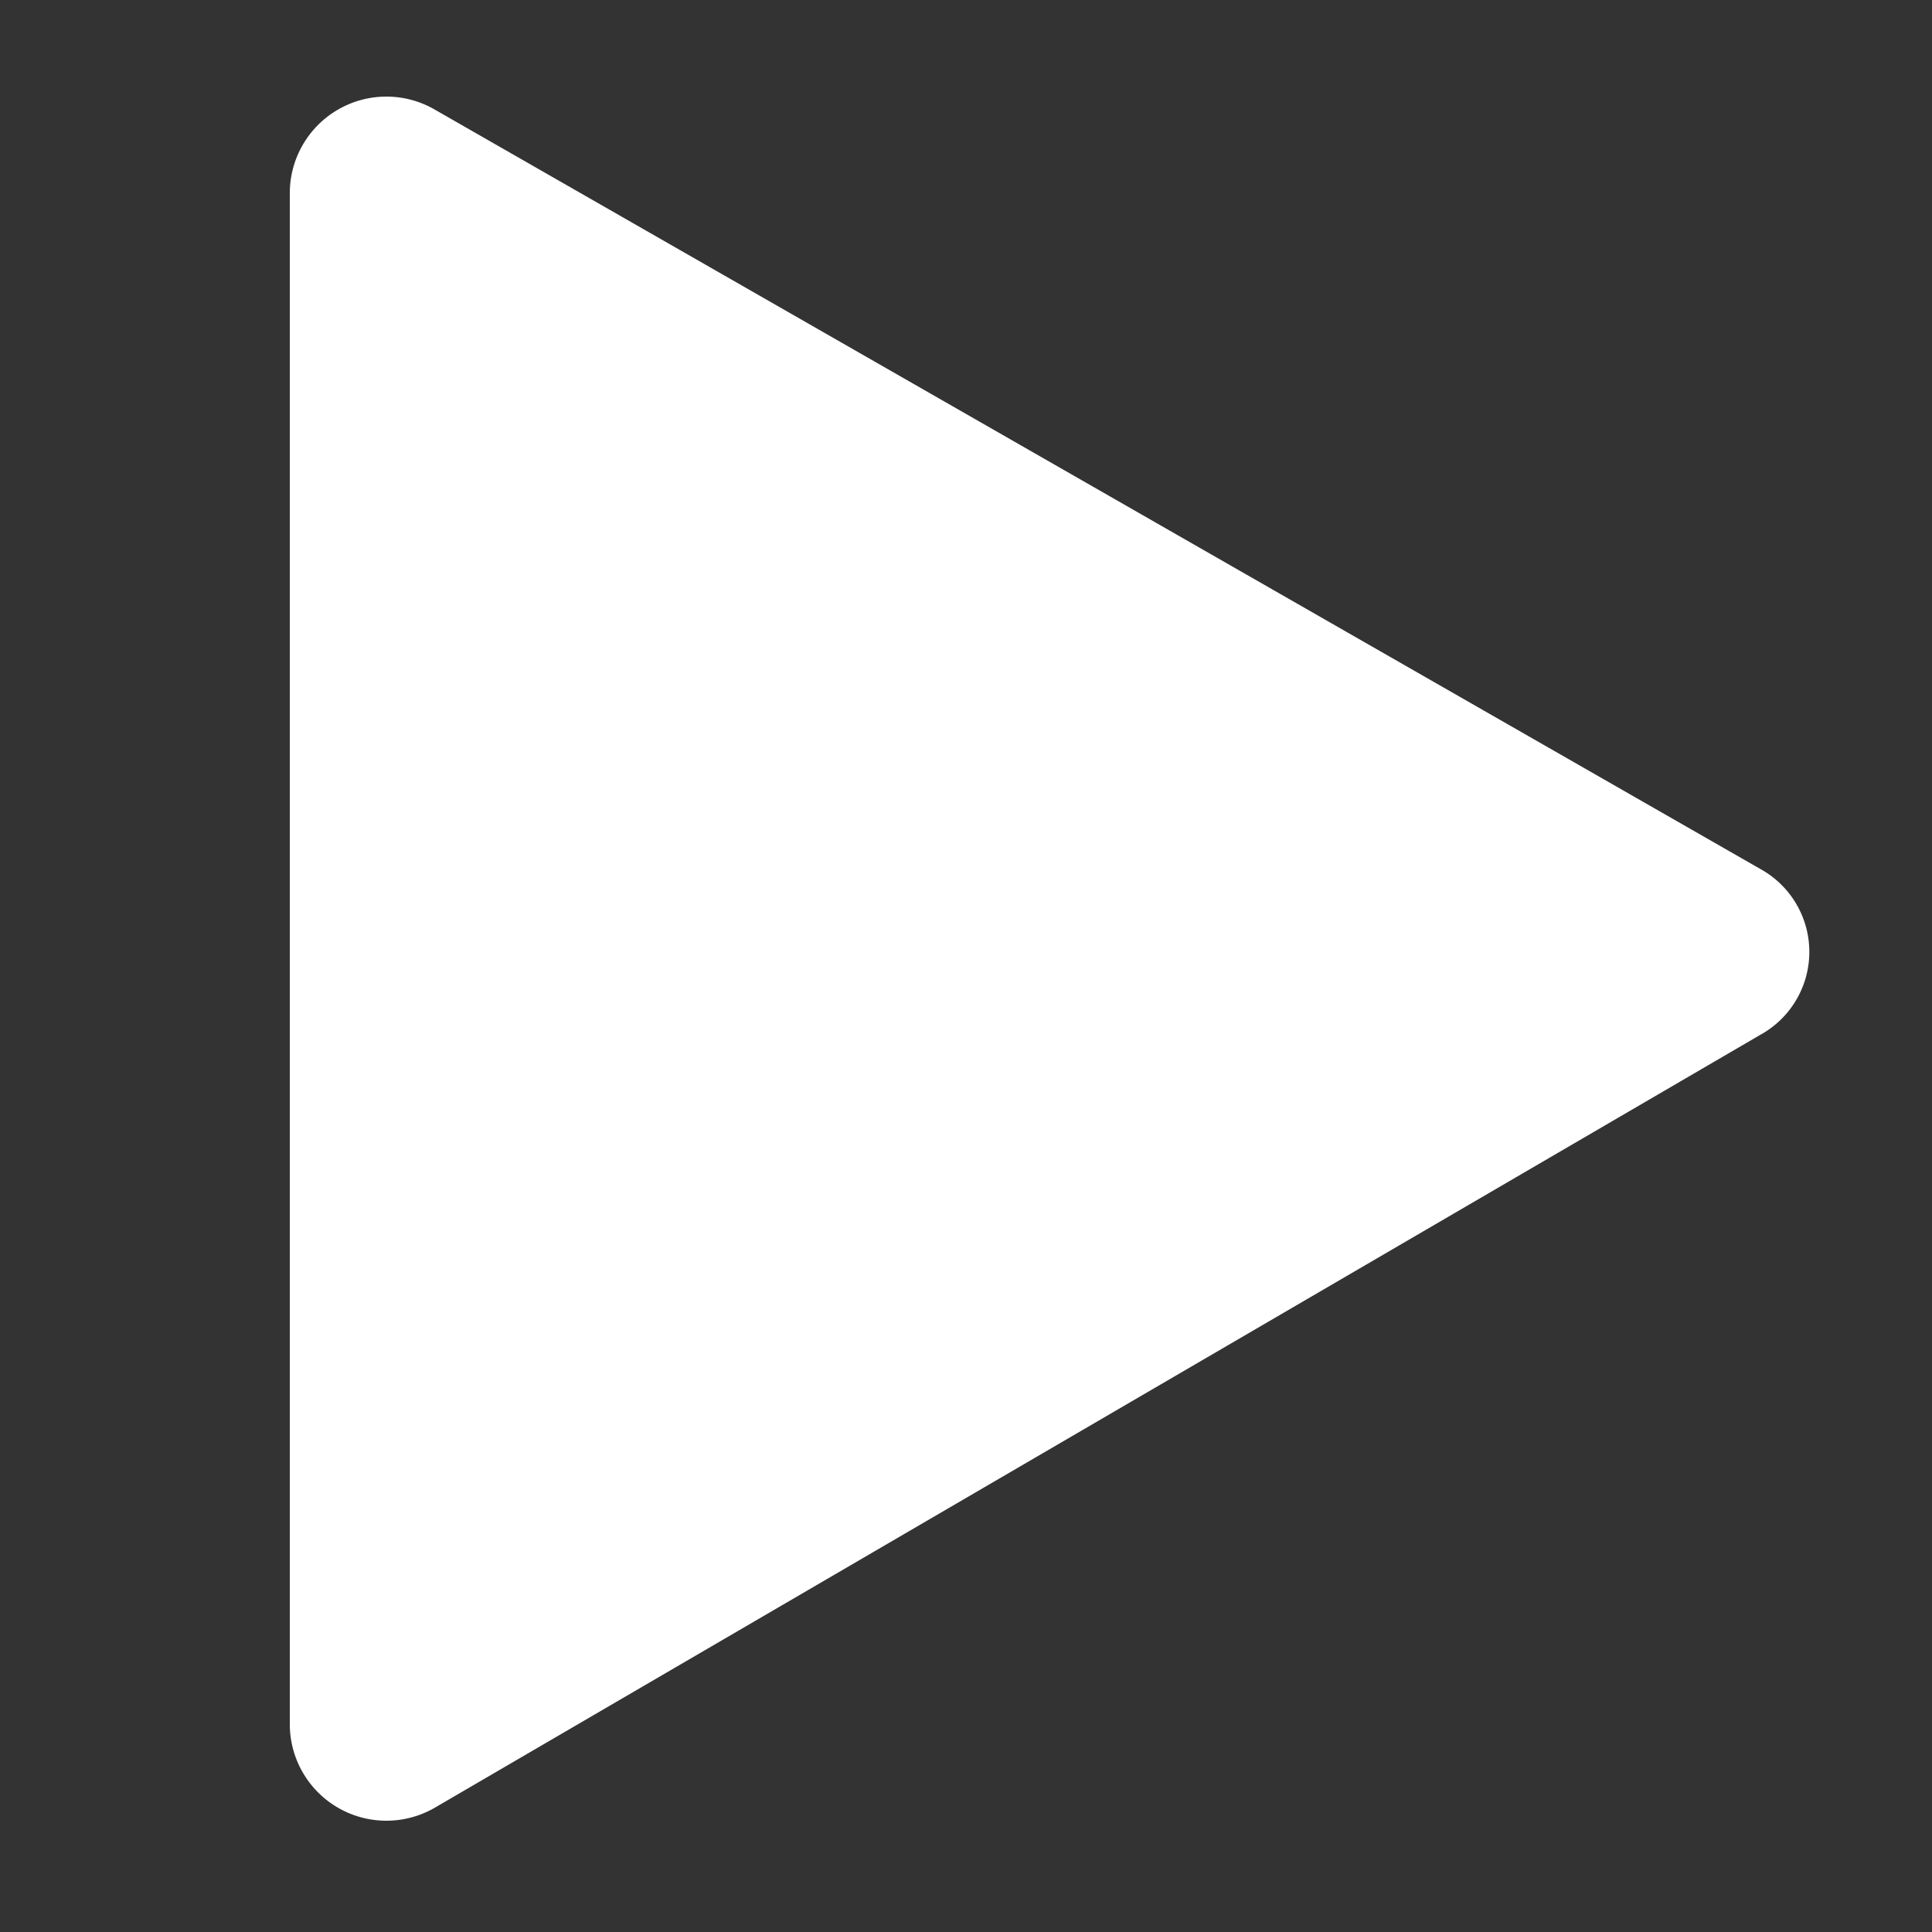 <svg xmlns='http://www.w3.org/2000/svg' viewBox='0 0 10 10'><rect x="0" y="0" width="10" height="10" fill="#333333" stroke="none"/><defs><style>.a{clip-path:url(clientlib-site/css/#b)}.b{fill:#fff}</style><clipPath id='b'><path d='M0 0h10v10H0z'/></clipPath></defs><g id='a' class='a'><path class='b' d='M0 .5v7.93a.5.5 0 0 0 .75.43l6.86-4a.49.49 0 0 0 0-.86L.75.07A.5.5 0 0 0 0 .5z' transform='translate(1.5 .497)'/></g></svg>